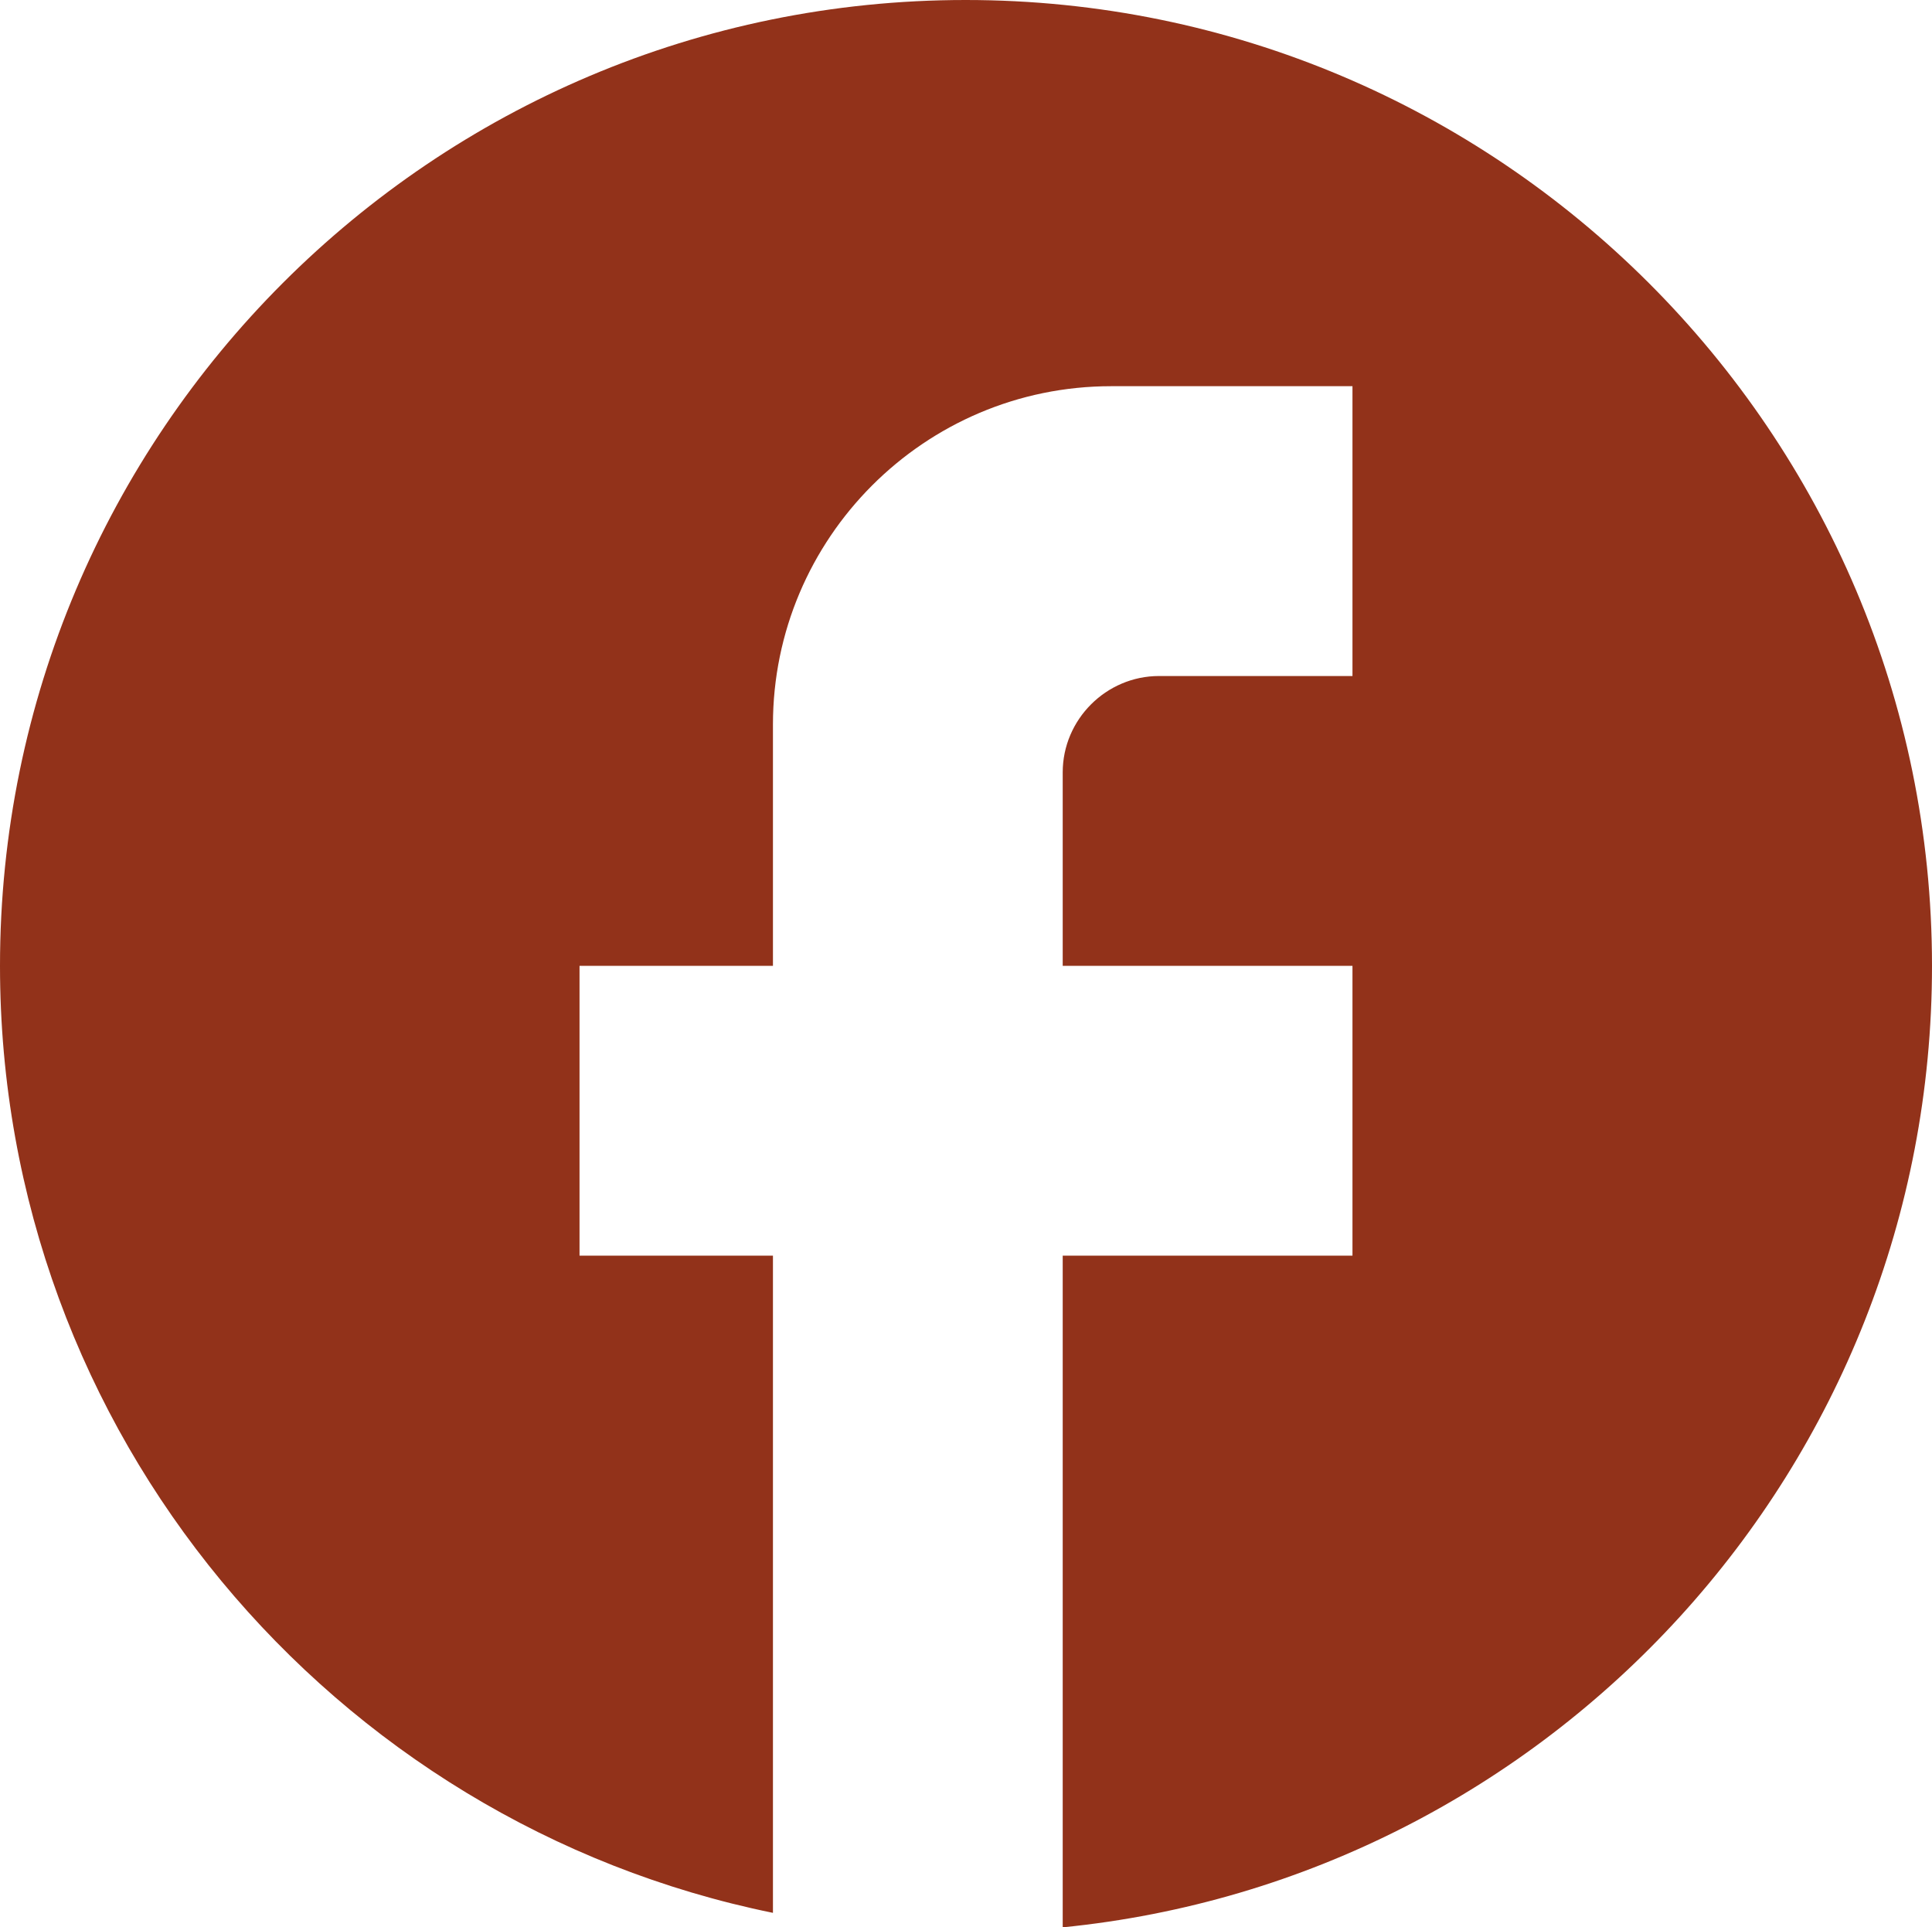 <?xml version="1.0" encoding="UTF-8"?>
<svg id="Layer_1" xmlns="http://www.w3.org/2000/svg" viewBox="0 0 26.67 26.6">
  <defs>
    <style>
      .cls-1 {
        fill: #92321a;
      }
    </style>
  </defs>
  <path class="cls-1" d="M26.67,13.33C26.67,5.97,20.69,0,13.33,0S0,5.97,0,13.33c0,6.45,4.59,11.83,10.67,13.07v-9.07h-2.67v-4h2.67v-3.33c0-2.57,2.09-4.67,4.67-4.67h3.33v4h-2.67c-.73,0-1.33.6-1.33,1.33v2.67h4v4h-4v9.27c6.73-.67,12-6.35,12-13.27Z"/>
</svg>